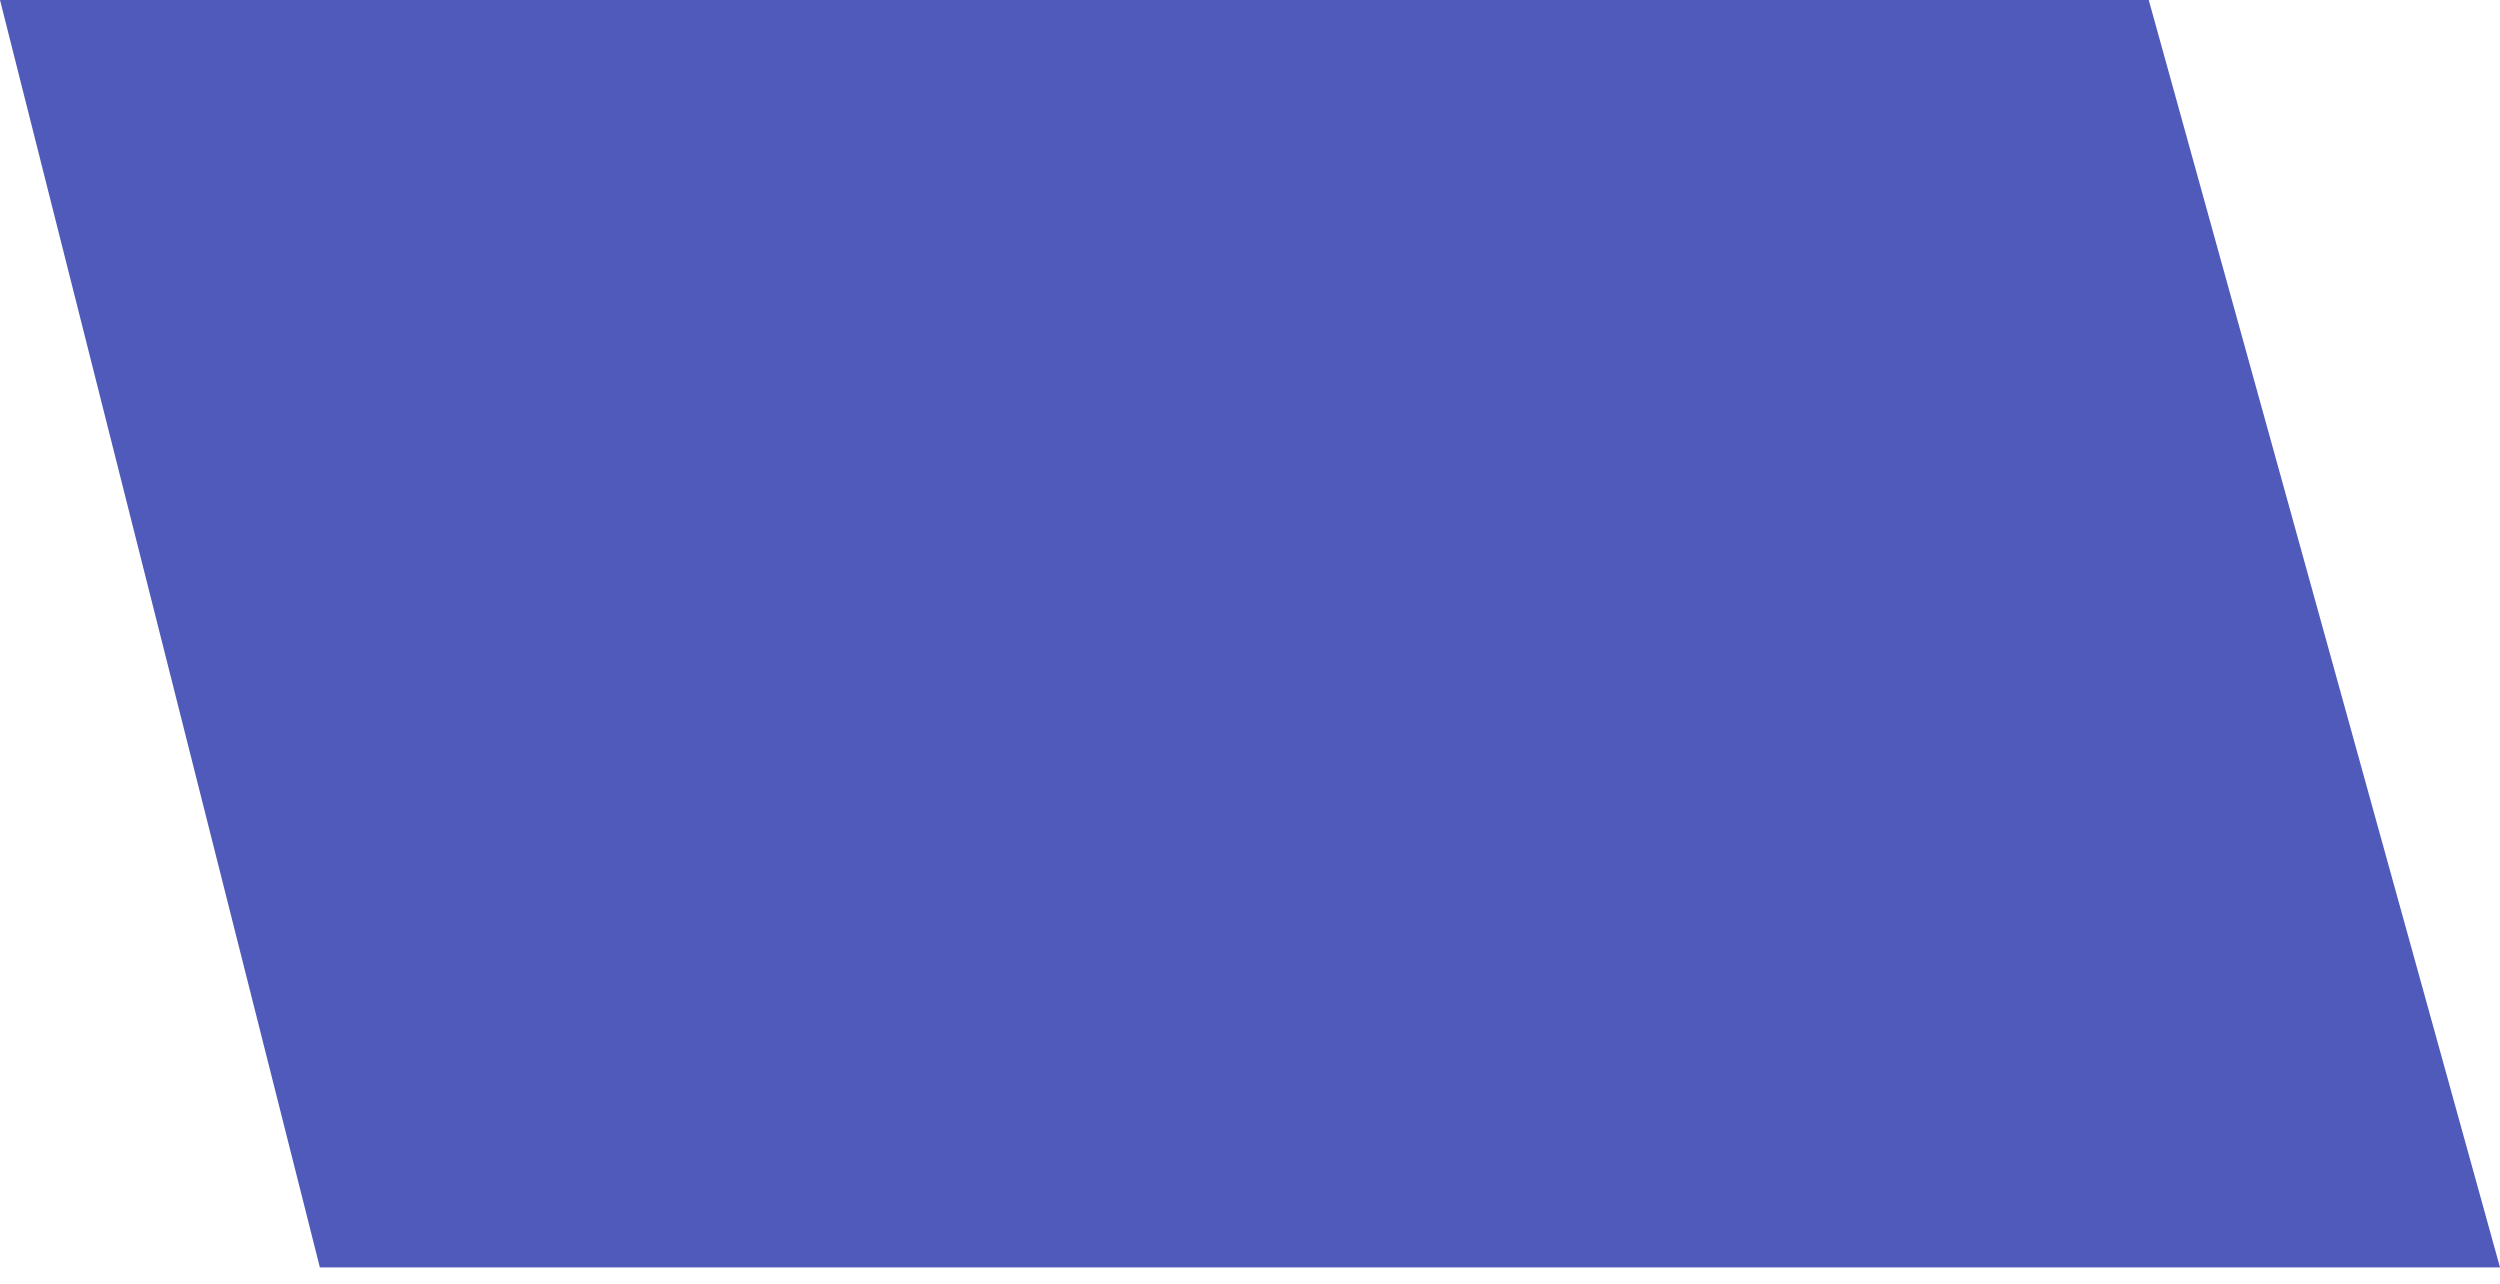 <svg width="111" height="57" viewBox="0 0 111 57" fill="none" xmlns="http://www.w3.org/2000/svg">
<path id="Vector" d="M111 56.273H14.202L10.742 42.566L9.404 37.263L8.858 35.1L5.303 21.014L5.118 20.28L3.239 12.834L2.398 9.503L1.681 6.661L1.096 4.343L0 0H95.404L96.608 4.343L97.25 6.661L98.038 9.503L98.961 12.834L105.045 34.783V34.784L105.559 36.643L105.799 37.507L109.999 52.659L111 56.273Z" fill="#505ABA"/>
</svg>
